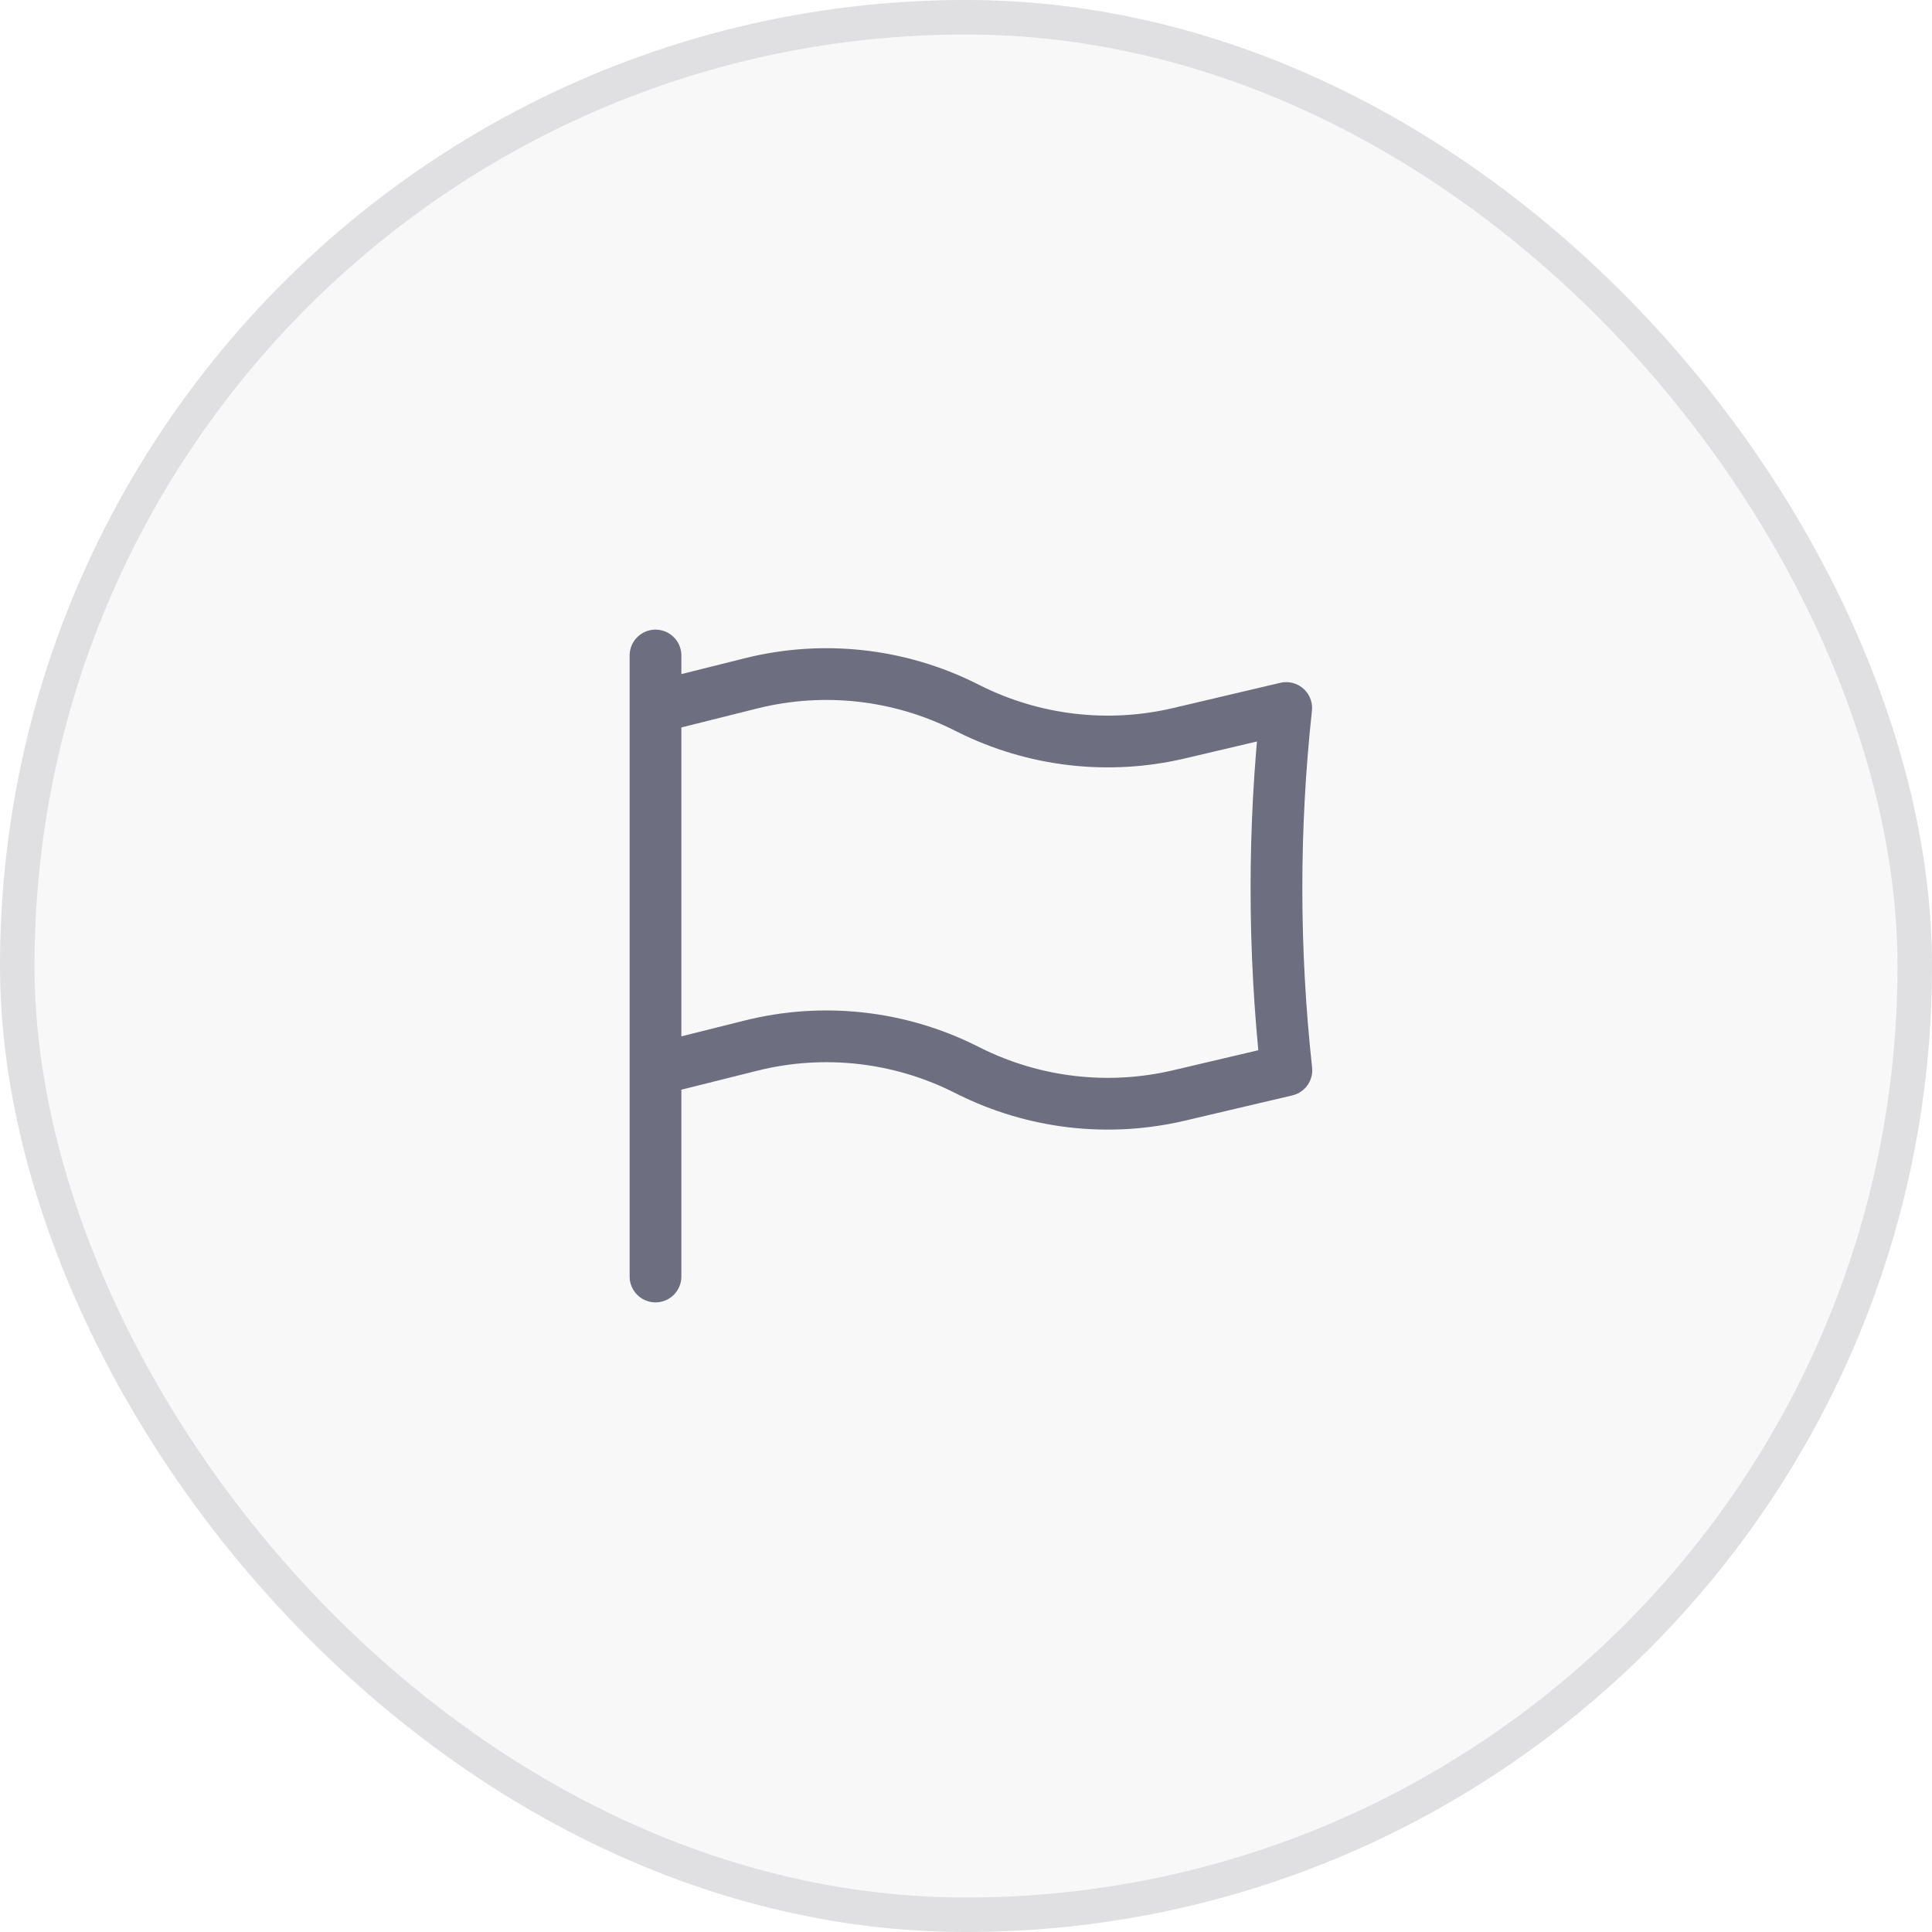 <svg width="56" height="56" viewBox="0 0 56 56" fill="none" xmlns="http://www.w3.org/2000/svg">
<rect width="56" height="56" rx="28" fill="#12132D" fill-opacity="0.03"/>
<rect x="0.5" y="0.5" width="55" height="55" rx="27.5" stroke="#030712" stroke-opacity="0.1"/>
<path d="M19 19V20.5M19 20.5L21.77 19.807C23.854 19.286 26.056 19.528 27.978 20.489L28.086 20.543C29.969 21.484 32.122 21.736 34.171 21.254L37.281 20.522C36.903 24.012 36.905 27.532 37.286 31.021L34.172 31.753C32.123 32.235 29.969 31.984 28.086 31.043L27.978 30.989C26.056 30.028 23.854 29.786 21.77 30.307L19 31M19 20.5V31M19 37V31" stroke="#12132D" stroke-opacity="0.6" stroke-width="1.5" stroke-linecap="round" stroke-linejoin="round"/>
</svg>
